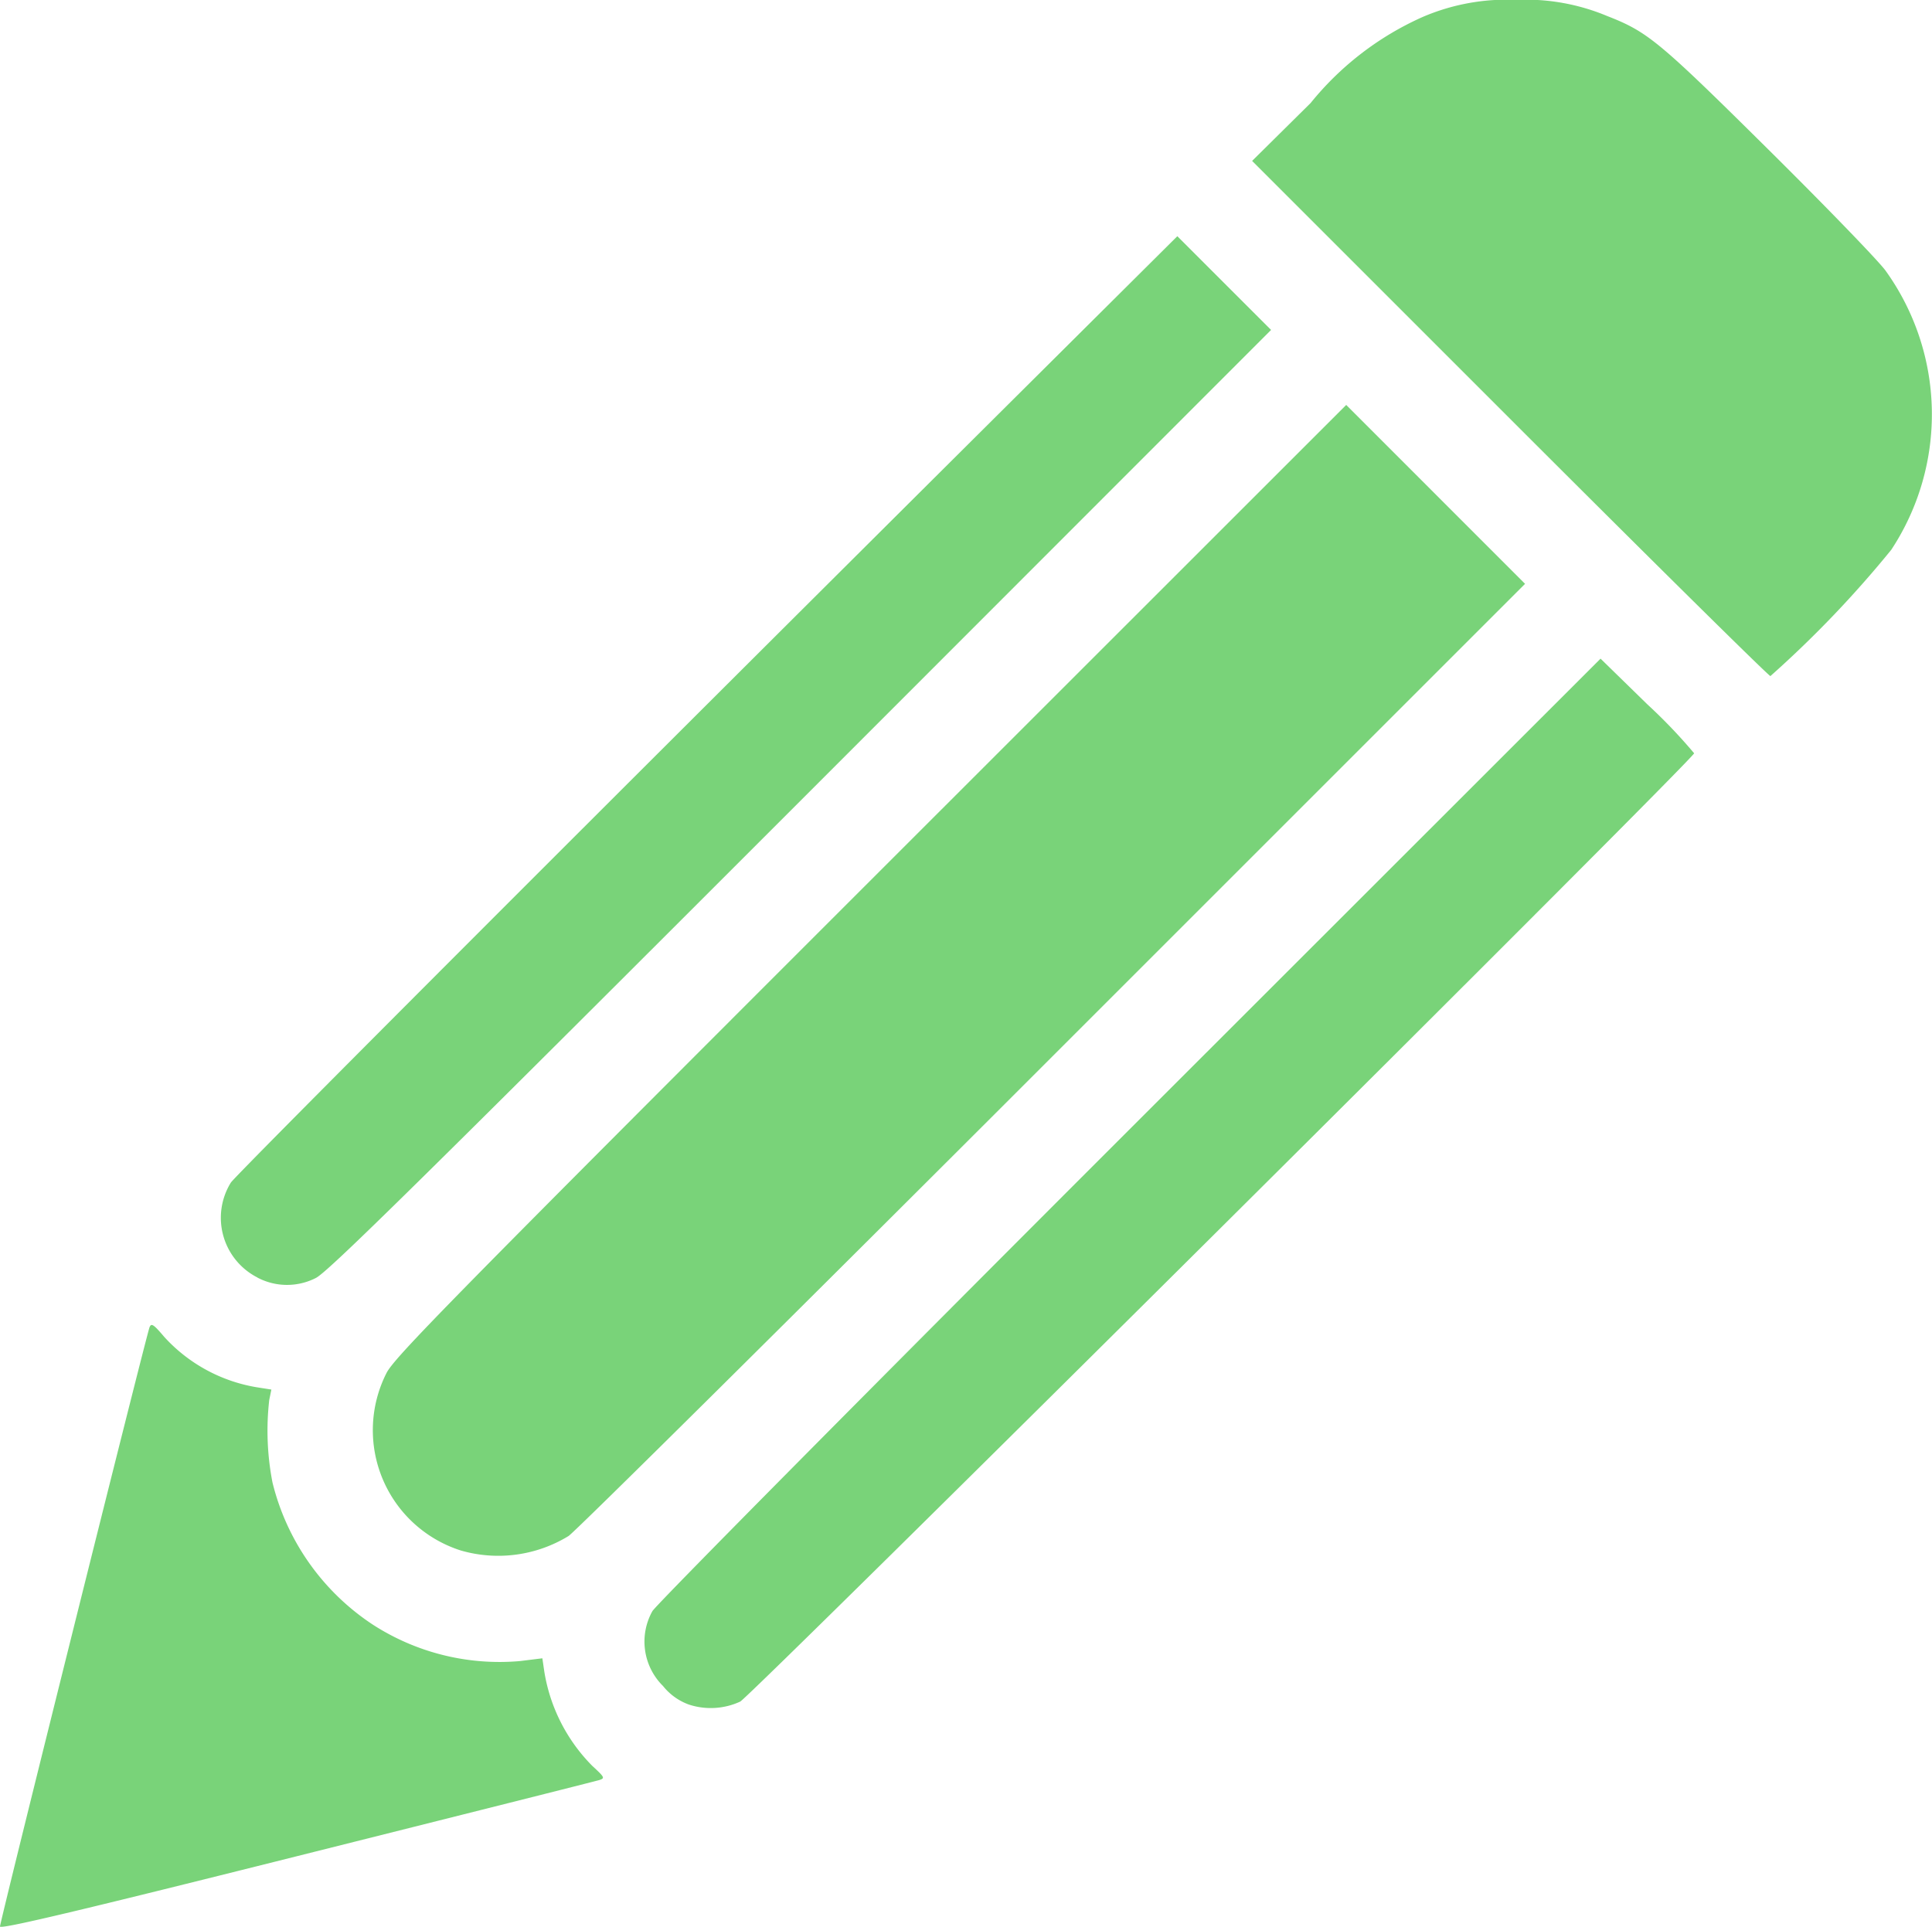 <svg xmlns="http://www.w3.org/2000/svg" width="44.225" height="44.115" viewBox="0 0 44.225 44.115">
  <path id="path4841" d="M-281.878,49.841c0-.109,3.351-13.539,3.423-13.719.041-.1.09-.071.339.223a3.68,3.68,0,0,0,2.168,1.159l.282.044-.049.239a6.221,6.221,0,0,0,.074,1.887,5.451,5.451,0,0,0,2.3,3.258,5.342,5.342,0,0,0,3.368.832l.51-.063.044.3a3.957,3.957,0,0,0,1.1,2.164c.282.259.293.281.161.323-.078.025-3.2.81-6.931,1.746-5.1,1.279-6.79,1.678-6.79,1.607Zm15.777-5.078a1.341,1.341,0,0,1-.6-.428,1.429,1.429,0,0,1-.243-1.714c.067-.129,4.978-5.088,10.913-11.021l10.791-10.786,1.071,1.046a12.25,12.25,0,0,1,1.071,1.12c0,.123-21.577,21.577-21.836,21.712A1.606,1.606,0,0,1-266.1,44.763Zm-5.224-3.529a2.891,2.891,0,0,1-1.708-4.06c.178-.358,1.42-1.623,11.085-11.286l10.886-10.883,2.047,2.048,2.047,2.048-10.8,10.8c-5.94,5.942-10.933,10.891-11.095,11A3.085,3.085,0,0,1-271.325,41.234Zm-4.659-6.251a1.534,1.534,0,0,1-.61-2.173c.107-.171,8.685-8.757,18.842-18.859l2.824-2.809,1.073,1.073,1.073,1.073-10.767,10.774c-8.738,8.743-10.829,10.8-11.1,10.932a1.452,1.452,0,0,1-1.339-.011Zm28.668-19.665-5.9-5.9,1.339-1.325a6.909,6.909,0,0,1,2.564-1.97,4.874,4.874,0,0,1,2.144-.392,4.829,4.829,0,0,1,2.081.37c.93.363,1.181.572,3.689,3.056,1.32,1.308,2.528,2.557,2.684,2.775a5.636,5.636,0,0,1,.13,6.389,24.766,24.766,0,0,1-2.767,2.892C-241.388,21.215-244.073,18.562-247.316,15.318Z" transform="translate(281.878 -5.734)" fill="#79d379"/>
</svg>
